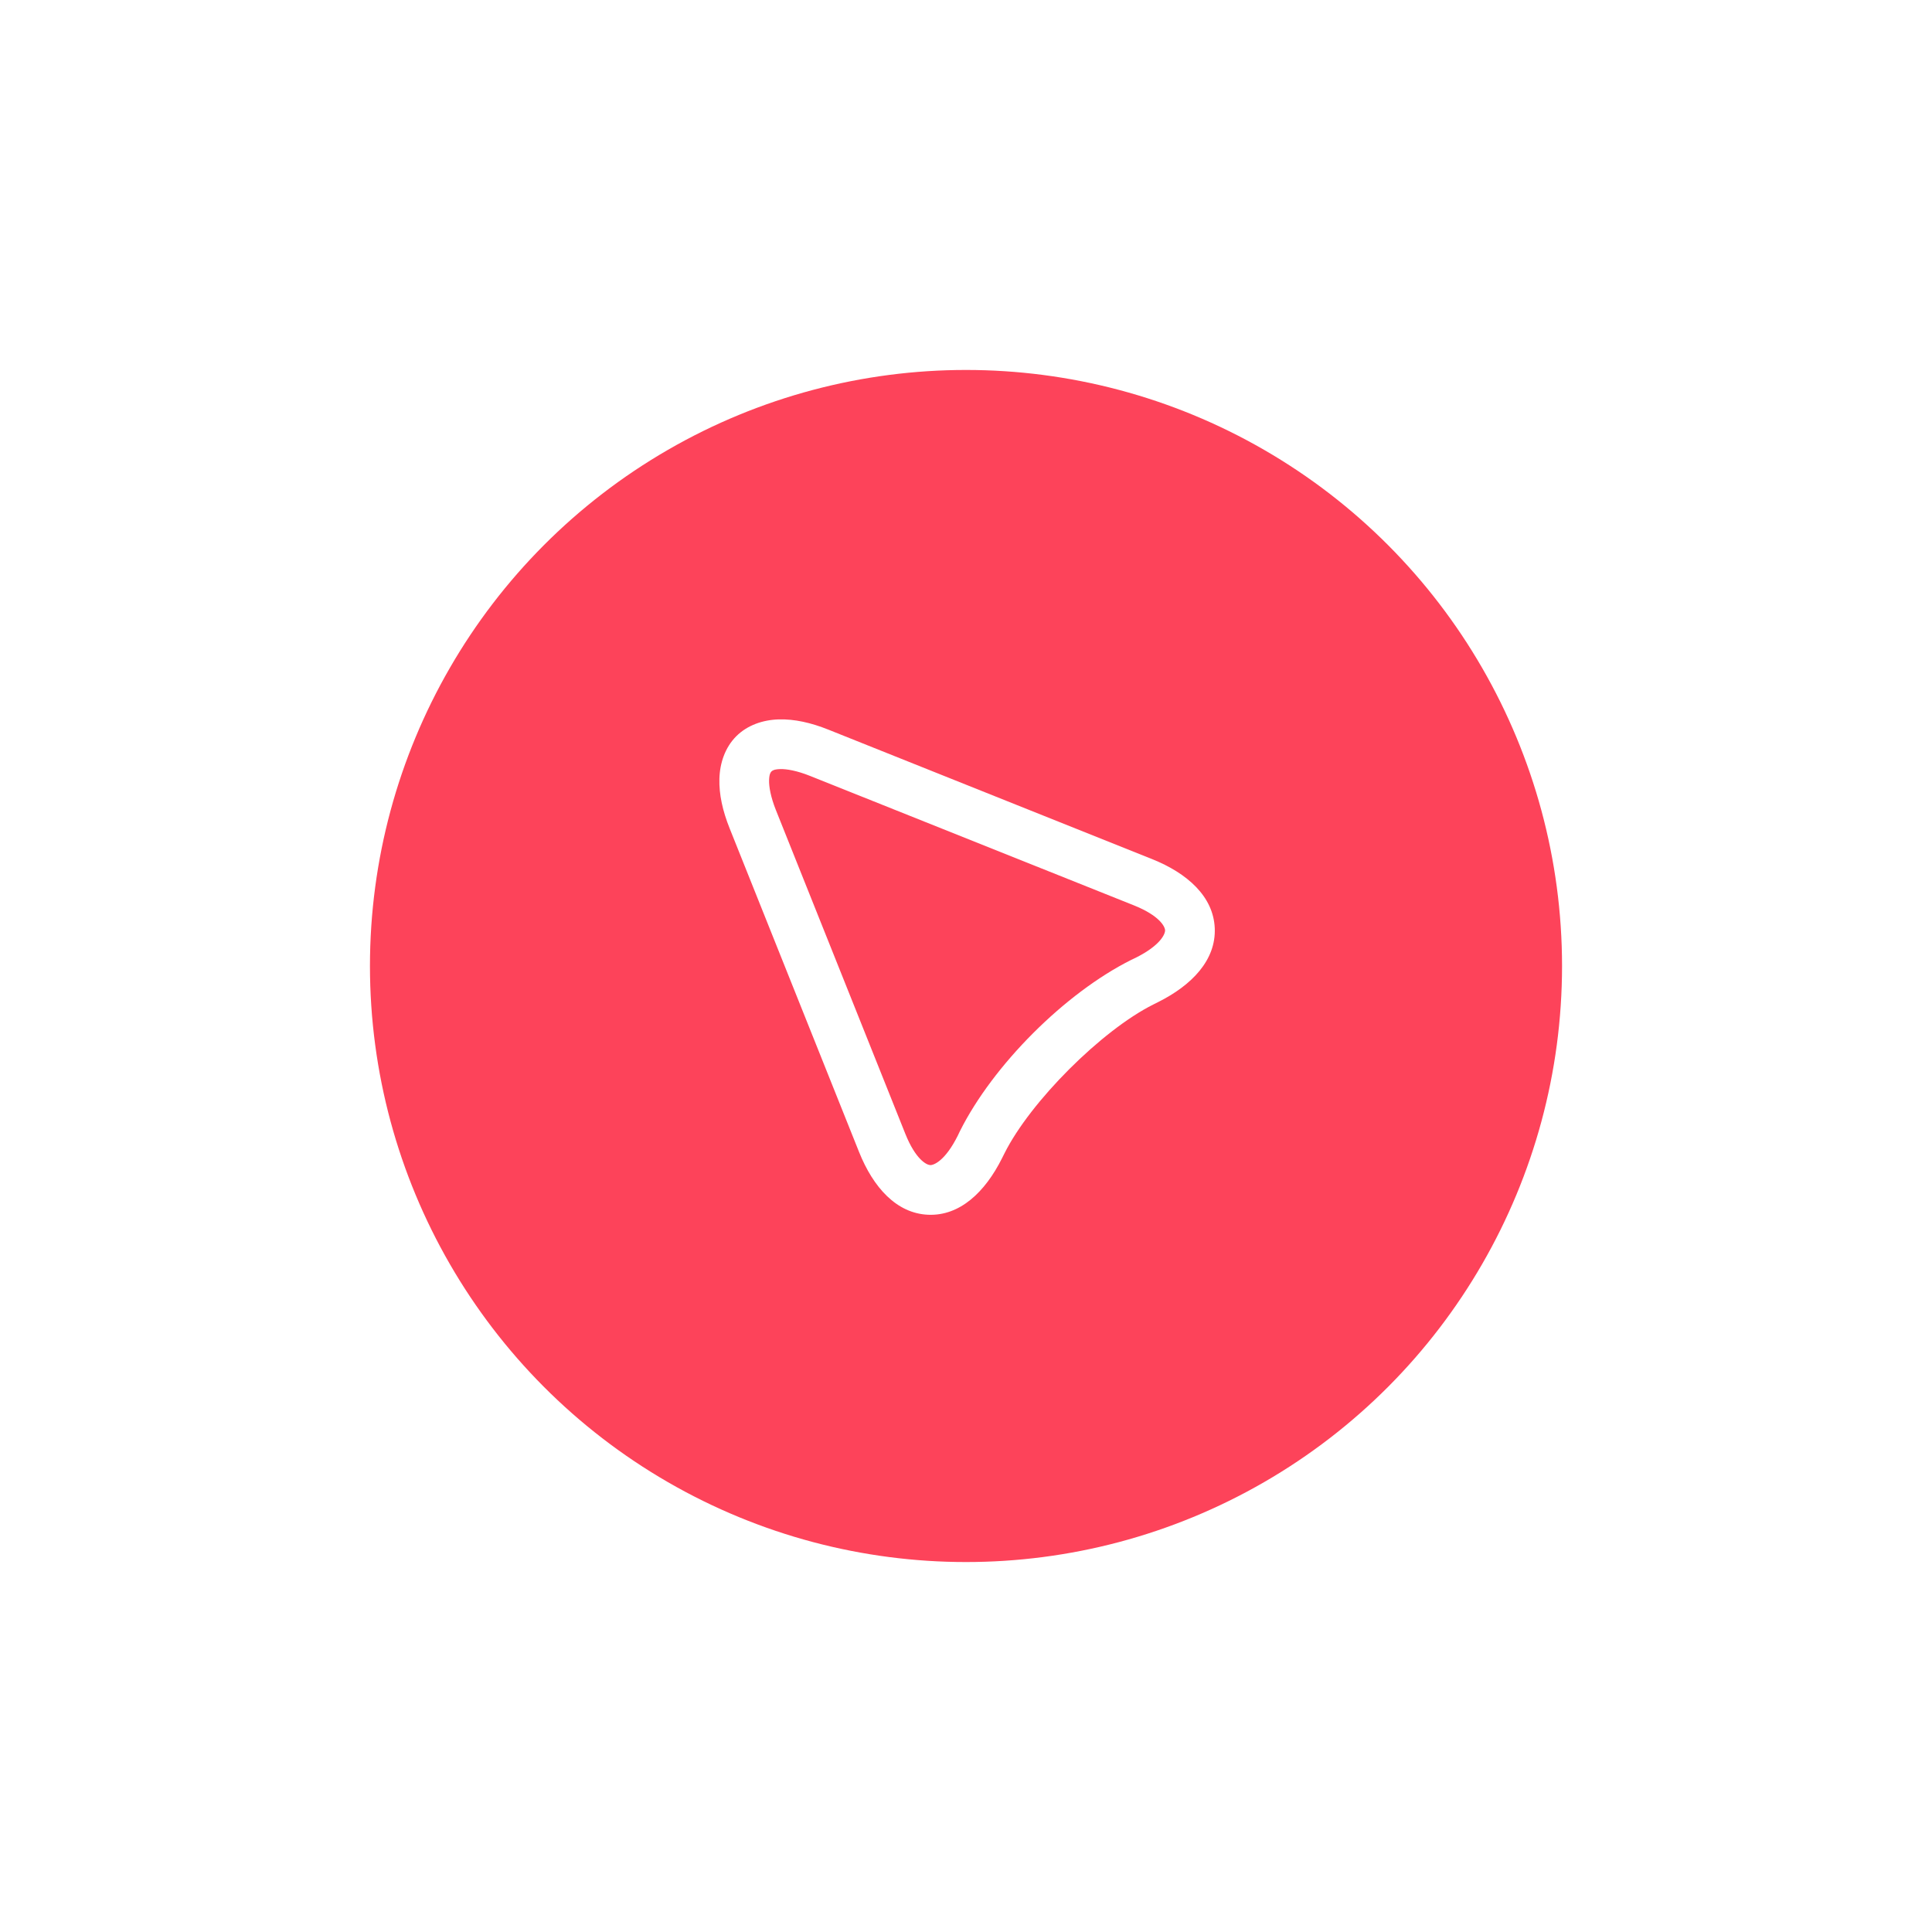 <svg width="94" height="94" viewBox="0 0 94 94" fill="none" xmlns="http://www.w3.org/2000/svg">
<g filter="url(#filter0_d)">
<circle cx="47" cy="47" r="29" fill="#FD435A"/>
</g>
<path d="M55.258 46.598L55.036 46.704C51.818 48.314 48.314 51.818 46.704 55.036L46.598 55.258C45.99 56.474 45.436 56.694 45.259 56.687C45.084 56.678 44.551 56.422 44.046 55.16L37.749 39.409C37.496 38.774 37.411 38.273 37.419 37.963C37.428 37.654 37.496 37.574 37.535 37.535C37.574 37.496 37.654 37.428 37.963 37.419C38.273 37.411 38.774 37.496 39.408 37.75L55.16 44.046C56.422 44.551 56.678 45.084 56.686 45.259C56.694 45.436 56.474 45.99 55.258 46.598ZM56.052 41.798L40.309 35.502C39.455 35.16 38.654 34.981 37.892 35.002C37.129 35.023 36.368 35.276 35.822 35.822C35.276 36.368 35.023 37.129 35.002 37.892C34.981 38.655 35.16 39.455 35.502 40.309L41.798 56.052C42.485 57.768 43.618 59.039 45.161 59.103C46.705 59.167 47.93 57.999 48.756 56.347L48.872 56.115C50.13 53.598 53.598 50.13 56.115 48.872L56.347 48.756C57.999 47.93 59.167 46.705 59.103 45.161C59.039 43.618 57.768 42.485 56.052 41.798" fill="white"/>
<defs>
<filter id="filter0_d" x="0" y="0" width="94" height="94" filterUnits="userSpaceOnUse" color-interpolation-filters="sRGB">
<feFlood flood-opacity="0" result="BackgroundImageFix"/>
<feColorMatrix in="SourceAlpha" type="matrix" values="0 0 0 0 0 0 0 0 0 0 0 0 0 0 0 0 0 0 127 0"/>
<feMorphology radius="1" operator="dilate" in="SourceAlpha" result="effect1_dropShadow"/>
<feOffset/>
<feGaussianBlur stdDeviation="8.5"/>
<feColorMatrix type="matrix" values="0 0 0 0 1 0 0 0 0 0.197 0 0 0 0 0.418 0 0 0 0.34 0"/>
<feBlend mode="normal" in2="BackgroundImageFix" result="effect1_dropShadow"/>
<feBlend mode="normal" in="SourceGraphic" in2="effect1_dropShadow" result="shape"/>
</filter>
</defs>
</svg>
